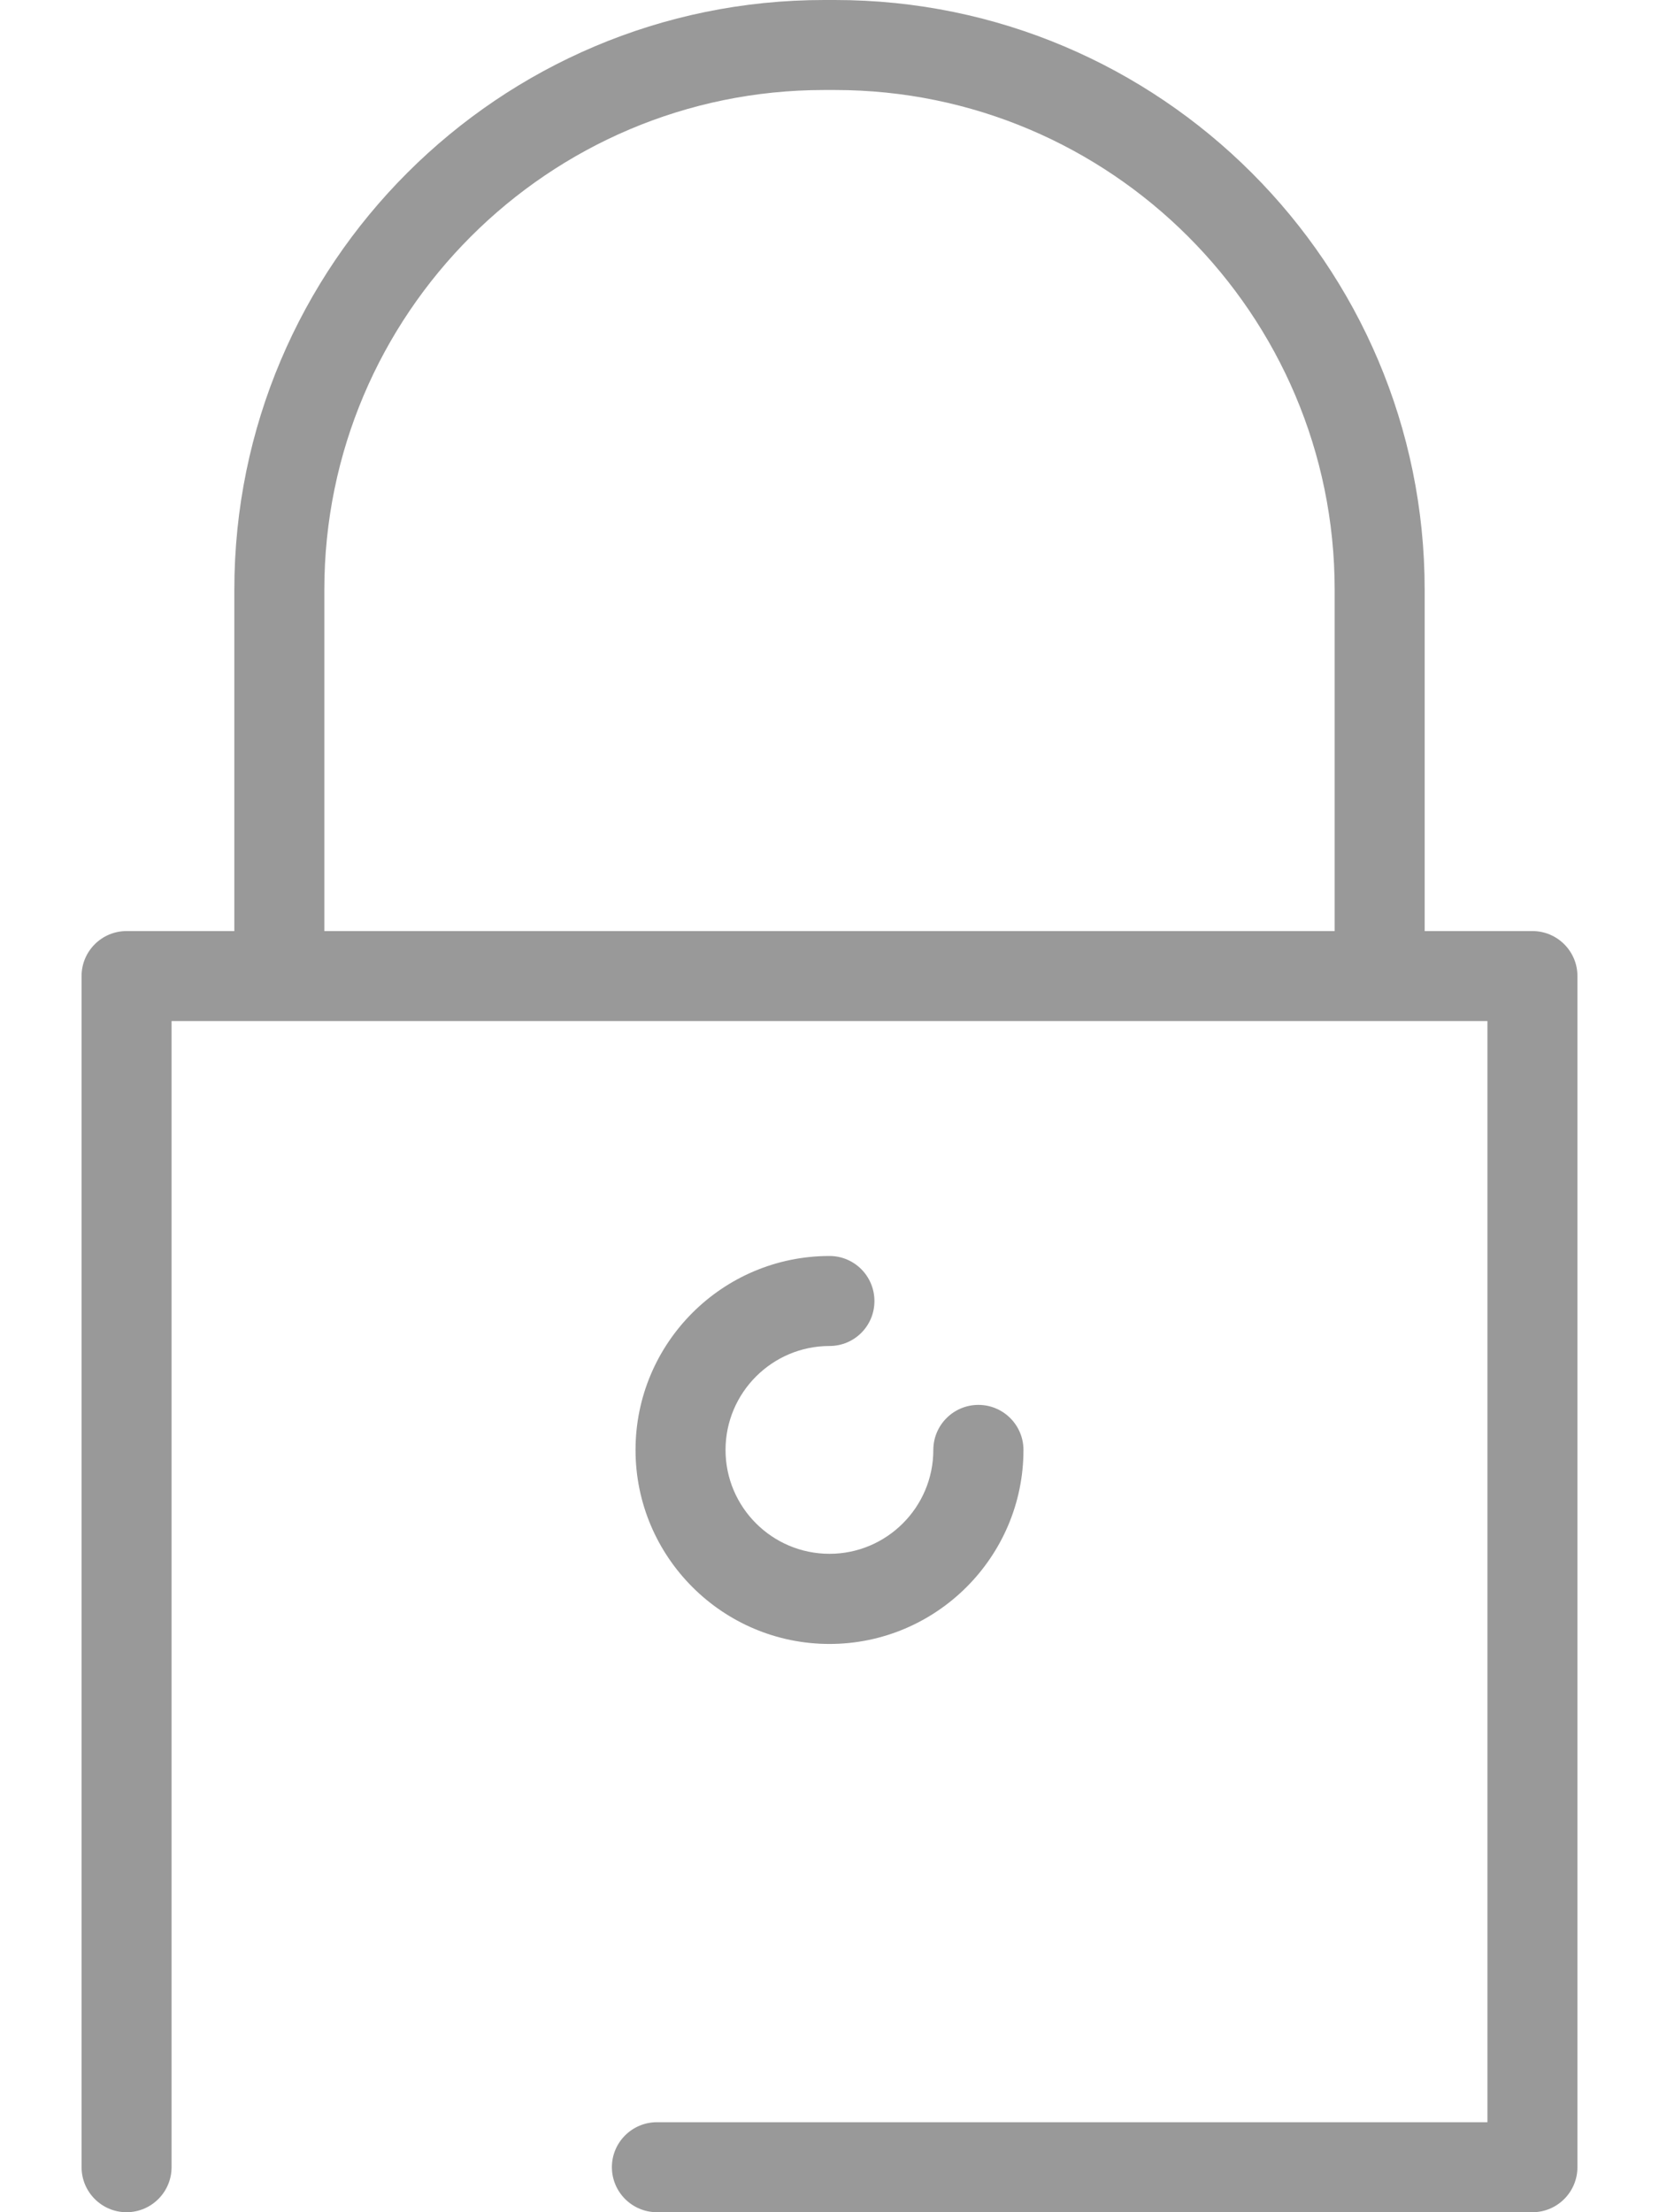 <svg width="12" height="16" viewBox="0 0 12 16" fill="none" xmlns="http://www.w3.org/2000/svg">
<path d="M11.085 6.734H10.305V4.265C10.305 1.913 8.392 0 6.04 0H5.96C3.608 0 1.695 1.913 1.695 4.265V6.734H0.915C0.736 6.734 0.59 6.88 0.59 7.059V15.674C0.59 15.854 0.736 16 0.915 16C1.095 16 1.241 15.854 1.241 15.674V7.385H2.021H9.98H10.759V15.349H4.752C4.572 15.349 4.426 15.495 4.426 15.674C4.426 15.854 4.572 16 4.752 16H11.085C11.264 16 11.41 15.854 11.41 15.674V7.059C11.41 6.88 11.264 6.734 11.085 6.734ZM2.346 6.734V4.265C2.346 2.273 3.967 0.651 5.96 0.651H6.04C8.033 0.651 9.654 2.273 9.654 4.265V6.734H2.346Z" fill="#999999"/>
<path d="M6 9.735C6.18 9.735 6.325 9.59 6.325 9.41C6.325 9.23 6.18 9.084 6 9.084C5.226 9.084 4.597 9.713 4.597 10.487C4.597 11.26 5.226 11.89 6 11.89C6.773 11.89 7.403 11.26 7.403 10.487C7.403 10.307 7.257 10.161 7.077 10.161C6.897 10.161 6.751 10.307 6.751 10.487C6.751 10.901 6.414 11.238 6 11.238C5.585 11.238 5.248 10.901 5.248 10.487C5.248 10.072 5.586 9.735 6 9.735Z" fill="#999999"/>
</svg>
